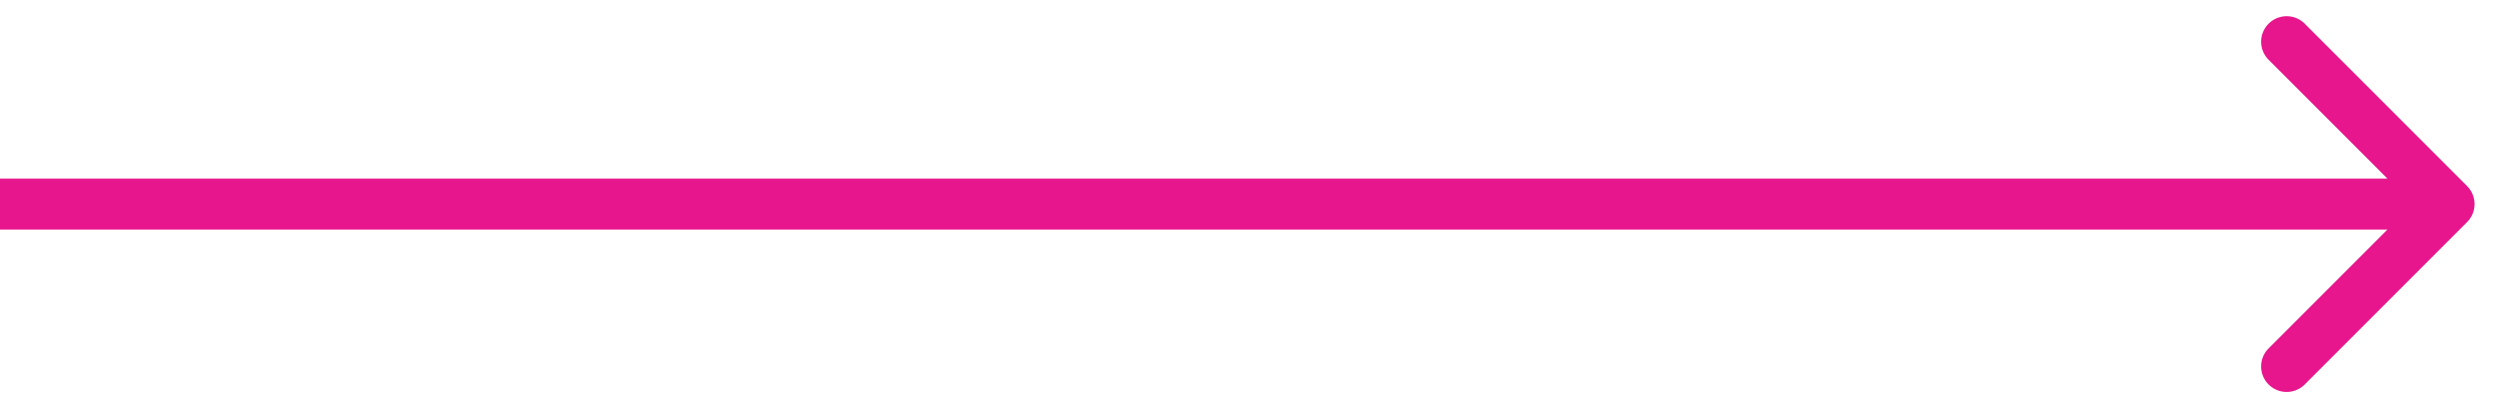 <svg xmlns="http://www.w3.org/2000/svg" width="49" height="8" fill="none"><path fill="#E8168D" d="M48.354 4.354a.5.5 0 0 0 0-.708L45.172.464a.5.5 0 1 0-.707.708L47.293 4l-2.828 2.828a.5.5 0 1 0 .707.708l3.182-3.182ZM0 4.5h48v-1H0v1Z"/></svg>